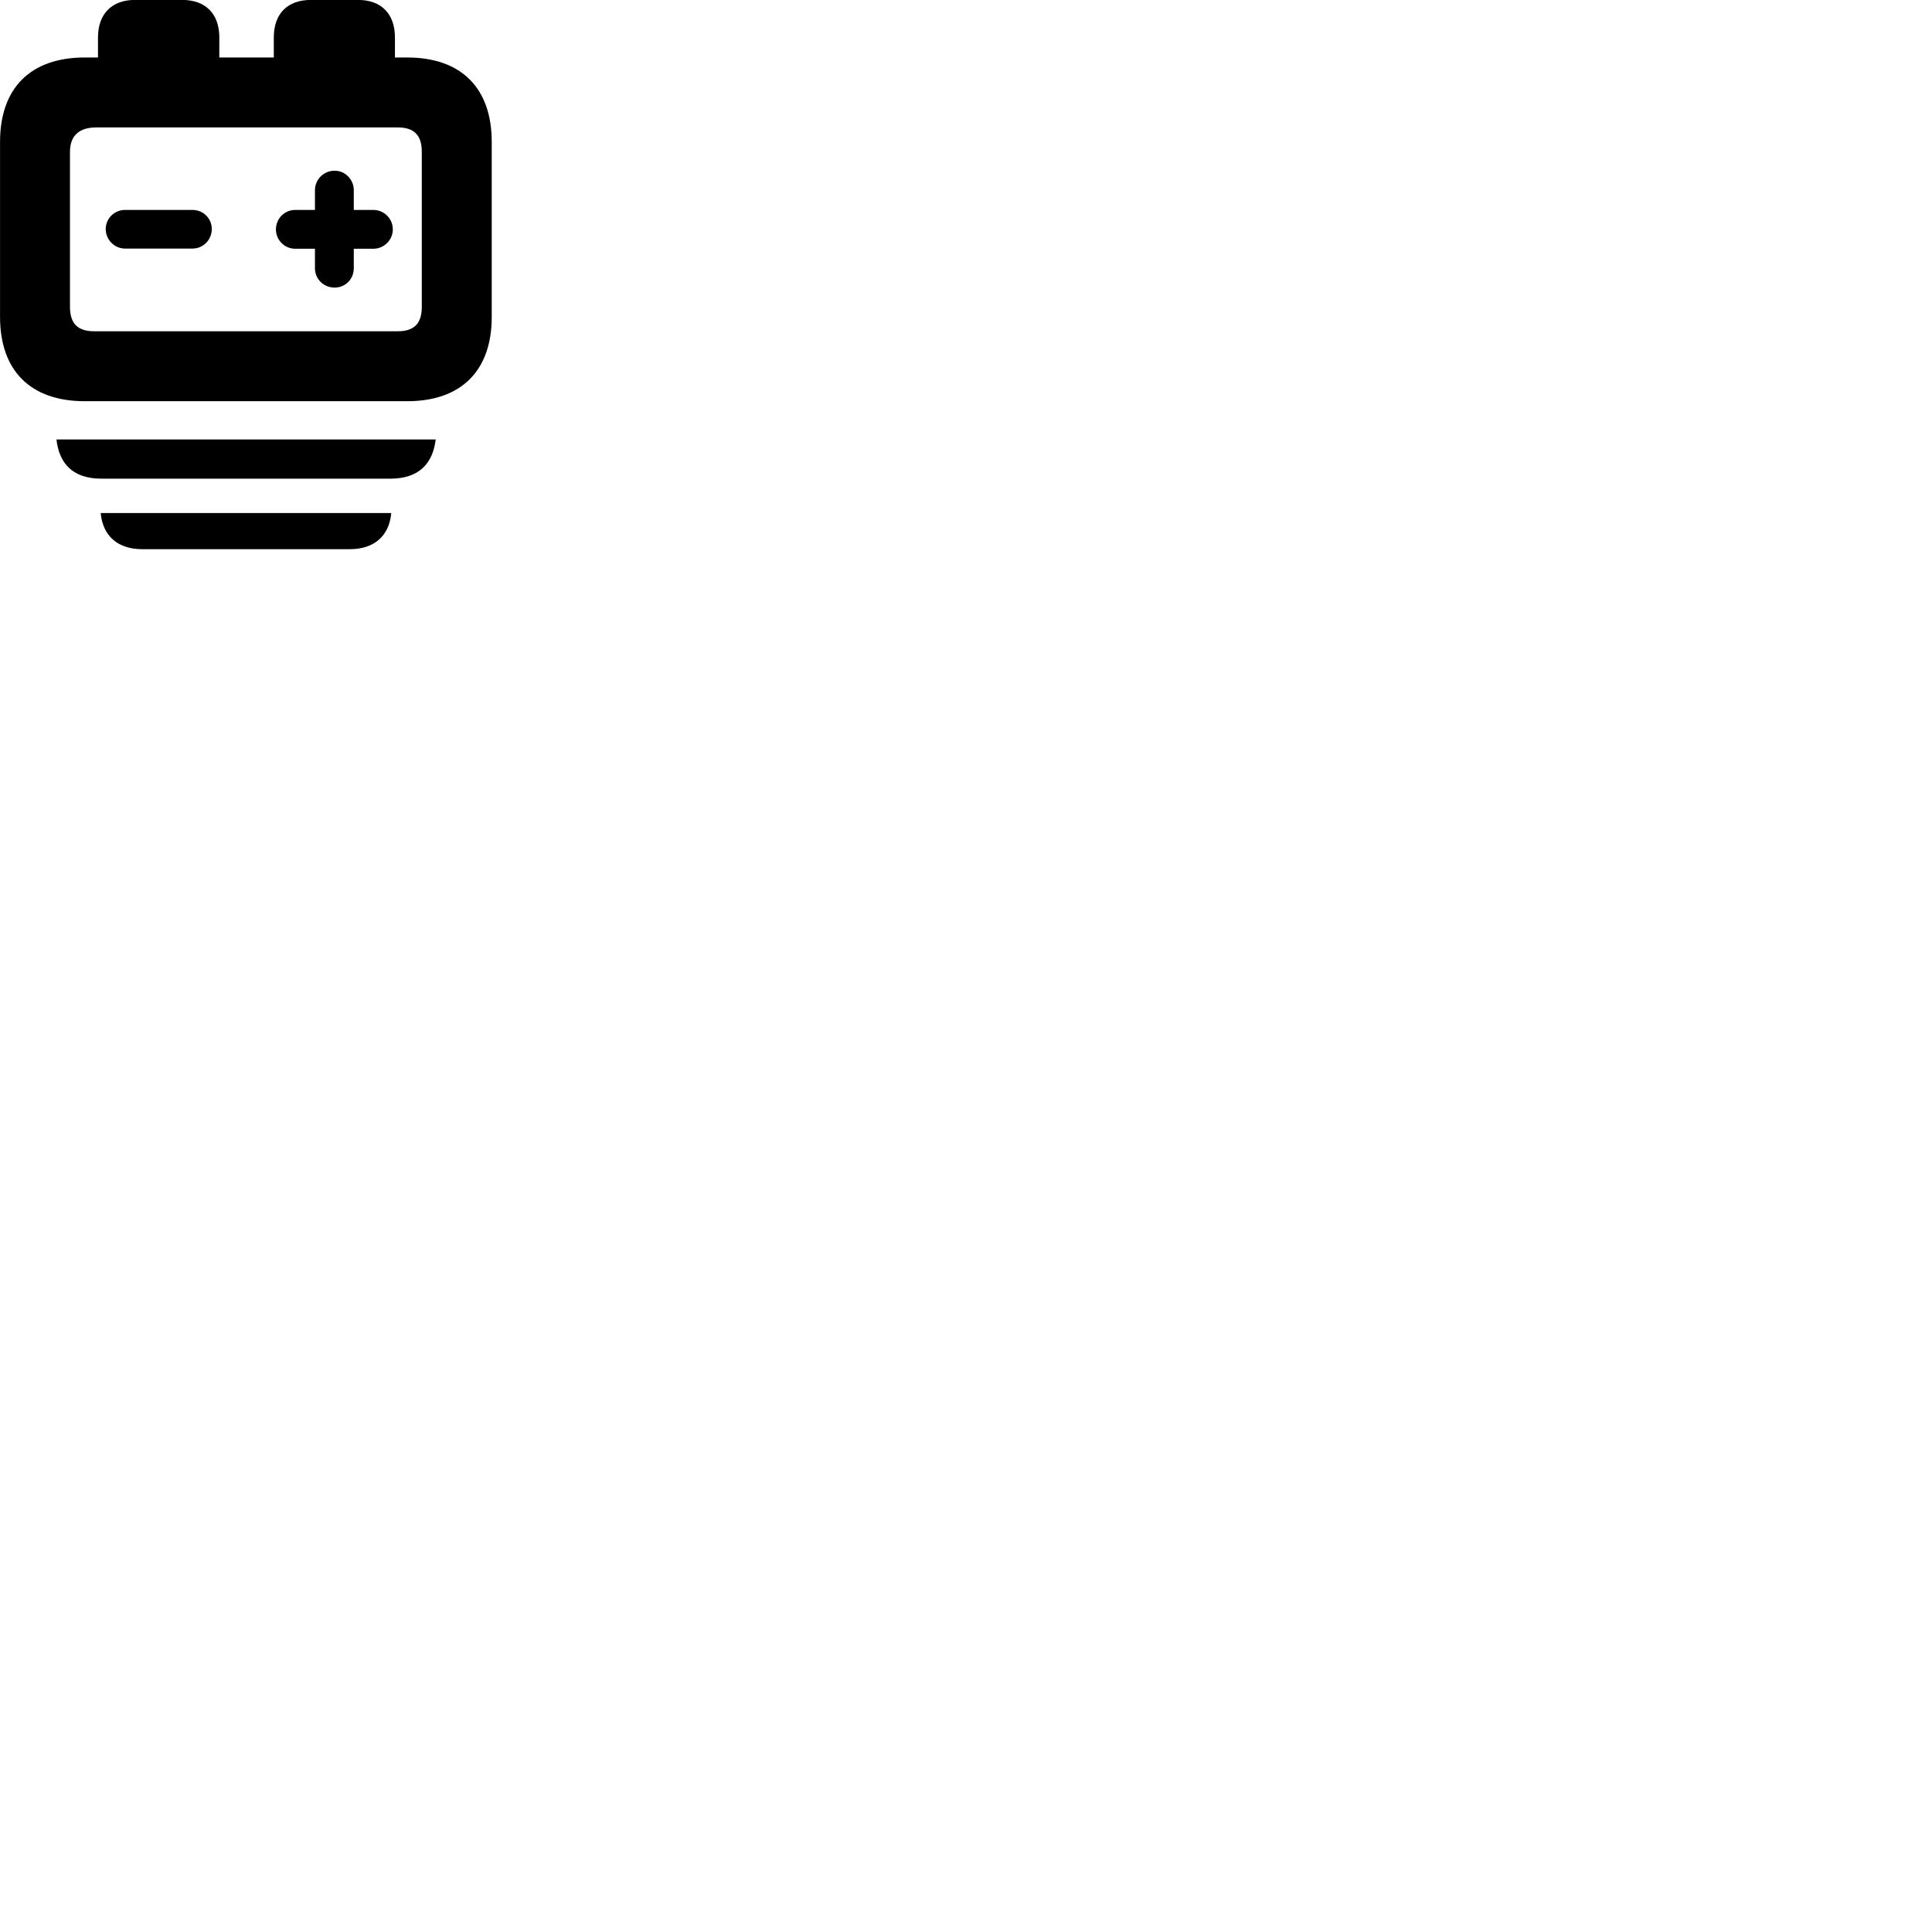 
        <svg xmlns="http://www.w3.org/2000/svg" viewBox="0 0 100 100">
            <path d="M4.382 20.766H21.082C23.872 20.766 25.452 19.186 25.452 16.406V7.346C25.452 4.556 23.872 2.976 21.082 2.976H20.442V1.936C20.442 0.716 19.732 -0.004 18.532 -0.004H16.092C14.872 -0.004 14.172 0.716 14.172 1.936V2.976H11.352V1.936C11.352 0.716 10.642 -0.004 9.432 -0.004H6.982C5.792 -0.004 5.072 0.716 5.072 1.936V2.976H4.382C1.582 2.976 0.002 4.556 0.002 7.346V16.406C0.002 19.186 1.582 20.766 4.382 20.766ZM4.872 17.146C4.042 17.146 3.622 16.766 3.622 15.886V7.856C3.622 6.976 4.152 6.596 4.982 6.596H20.592C21.412 6.596 21.832 6.976 21.832 7.856V15.886C21.832 16.766 21.412 17.146 20.592 17.146ZM17.322 14.886C17.882 14.886 18.312 14.436 18.312 13.886V12.876H19.322C19.872 12.876 20.332 12.426 20.332 11.876C20.332 11.306 19.872 10.866 19.322 10.866H18.312V9.846C18.312 9.296 17.872 8.836 17.322 8.836C16.742 8.836 16.302 9.296 16.302 9.846V10.866H15.282C14.732 10.866 14.282 11.306 14.282 11.876C14.282 12.426 14.732 12.876 15.282 12.876H16.302V13.886C16.302 14.436 16.742 14.886 17.322 14.886ZM6.472 12.866H9.962C10.522 12.866 10.962 12.406 10.962 11.856C10.962 11.306 10.522 10.866 9.962 10.866H6.472C5.922 10.866 5.472 11.306 5.472 11.856C5.472 12.406 5.922 12.866 6.472 12.866ZM2.922 22.746C3.062 23.996 3.772 24.776 5.252 24.776H20.202C21.682 24.776 22.402 23.996 22.552 22.746ZM5.212 26.556C5.322 27.746 6.102 28.426 7.362 28.426H18.102C19.362 28.426 20.142 27.746 20.252 26.556Z" />
        </svg>
    